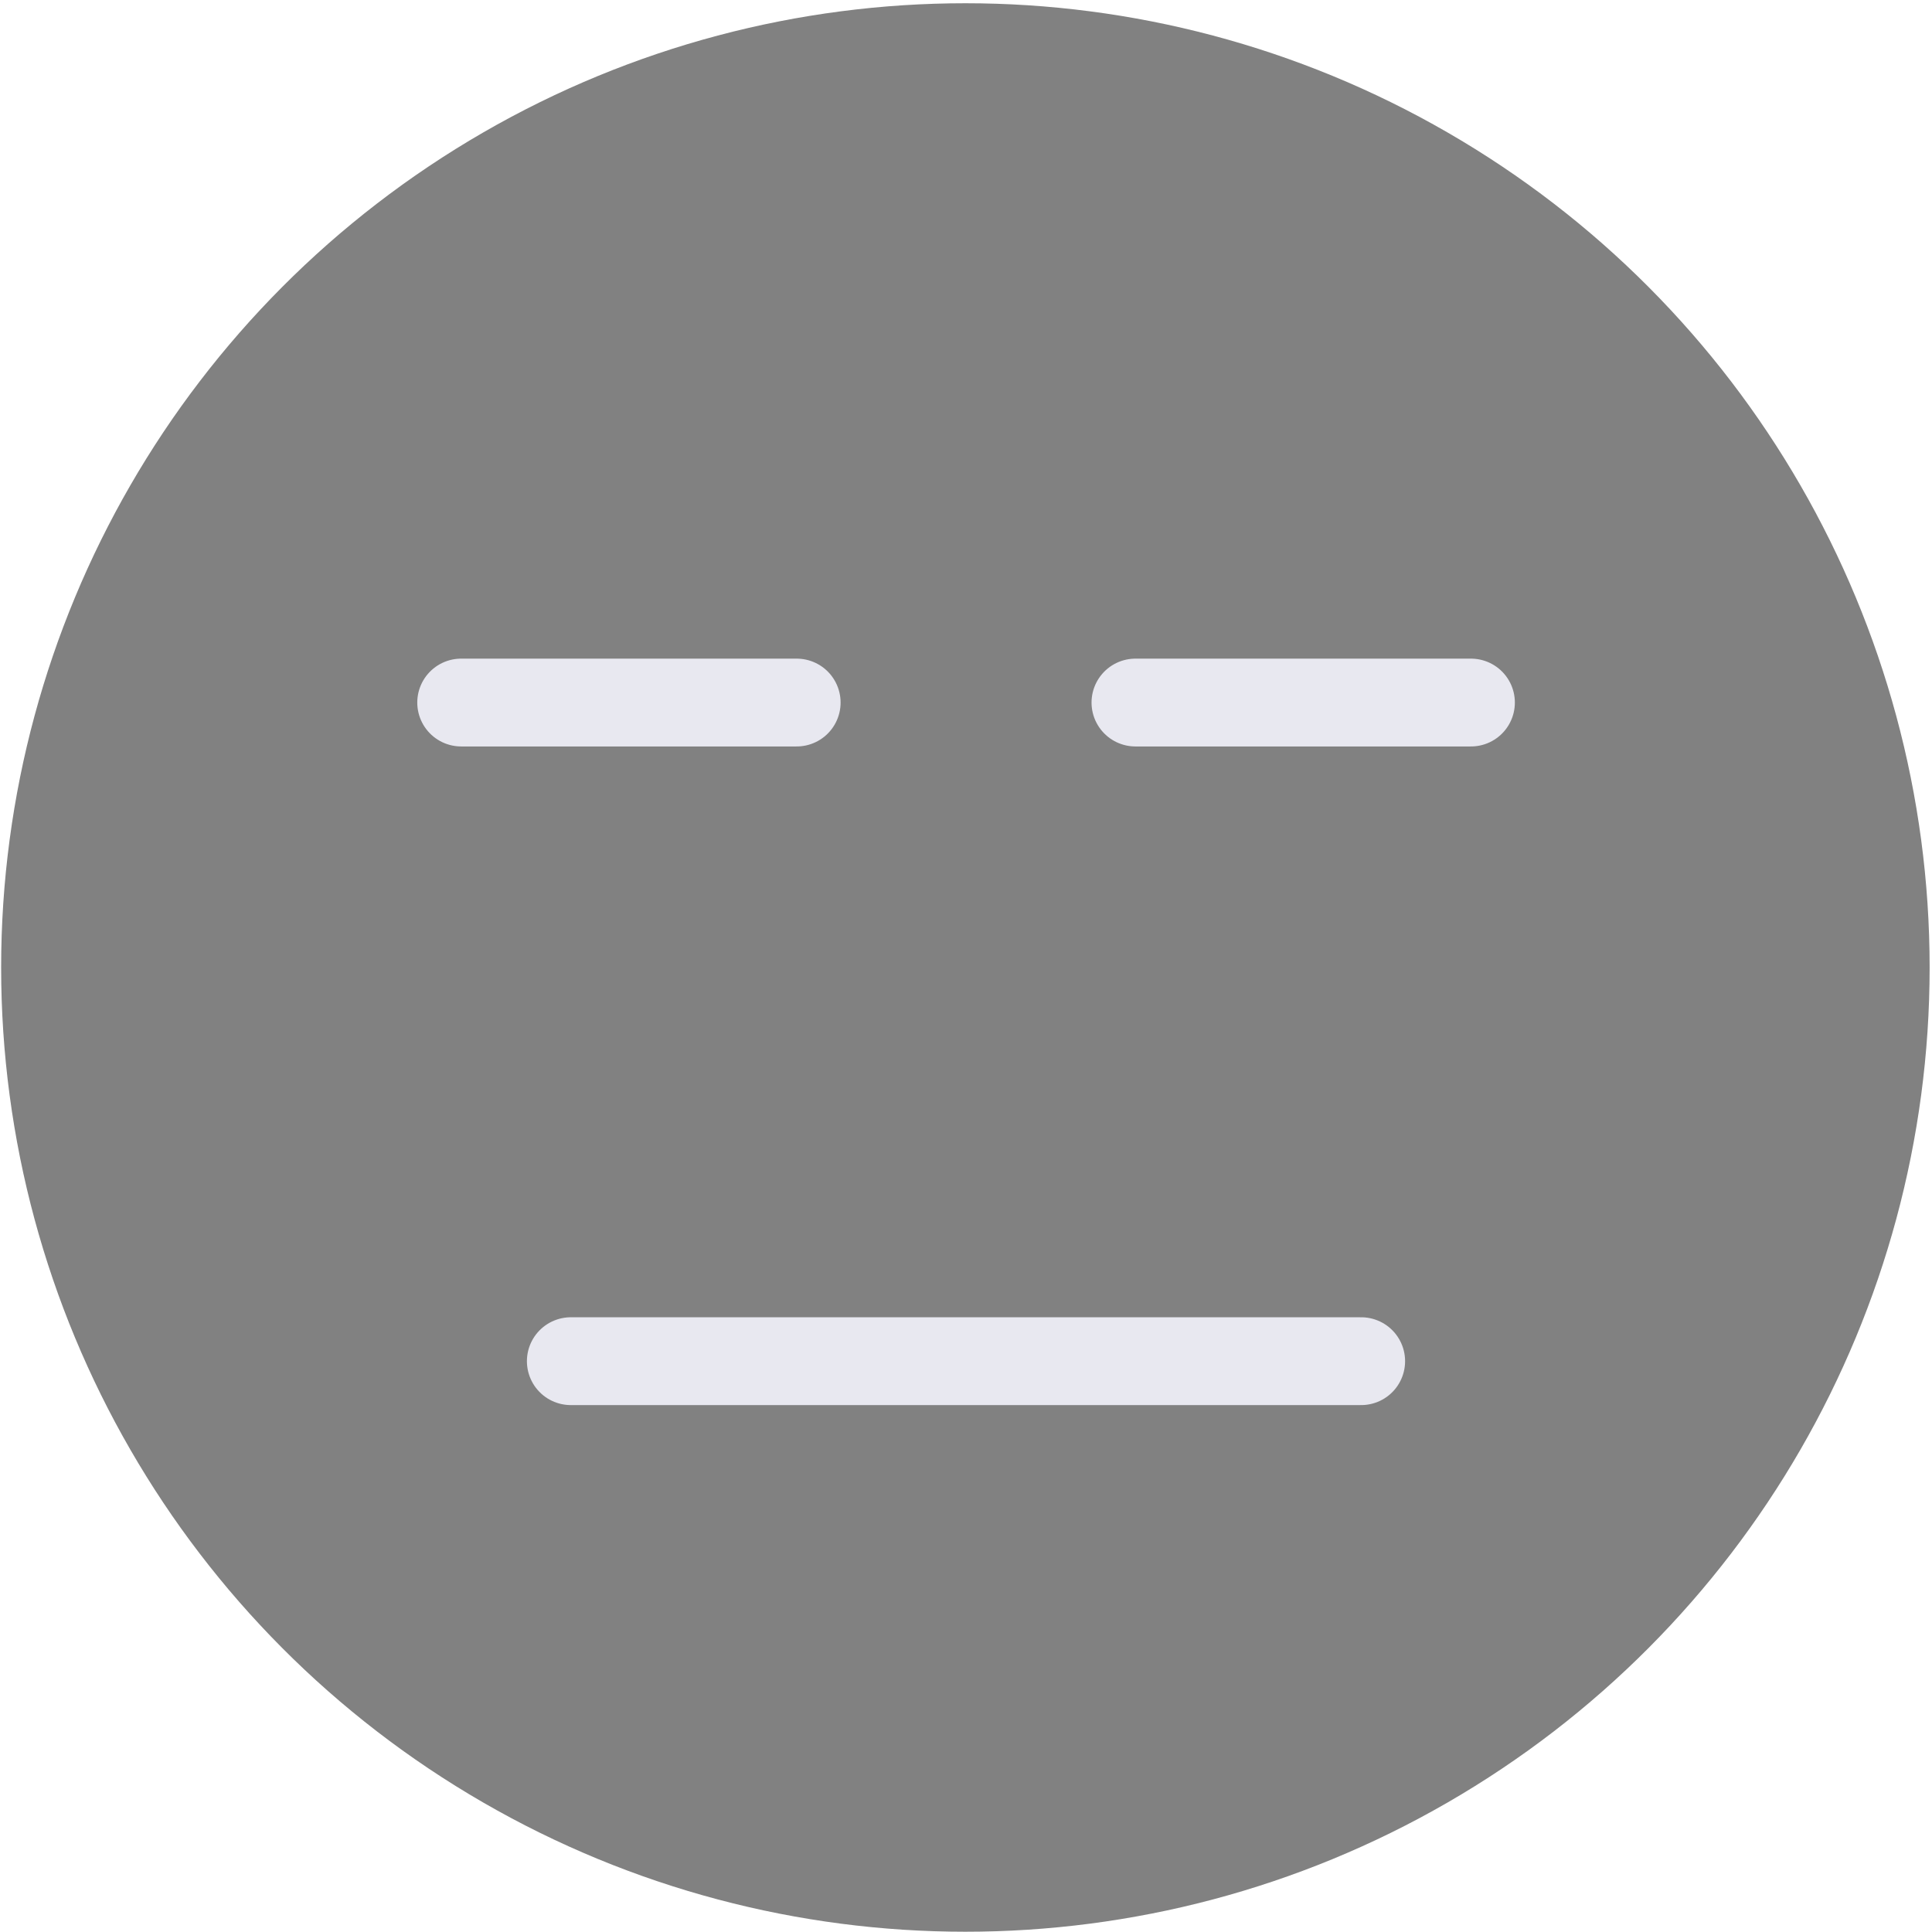 <svg xmlns="http://www.w3.org/2000/svg" xmlns:xlink="http://www.w3.org/1999/xlink" width="44" height="44" viewBox="0 0 44 44">
    <defs>
        <circle id="a" cx="21.986" cy="22.034" r="21.96"/>
    </defs>
    <g fill="none" fill-rule="evenodd">
        <mask id="b" fill="#fff">
            <use xlink:href="#a"/>
        </mask>
        <use fill="#818181" xlink:href="#a"/>
        <path stroke="#E8E8F0" stroke-linecap="round" stroke-width="2" d="M13 31h18M10.503 16h7.641M25.859 16H33.5" mask="url(#b)"/>
    </g>
</svg>
